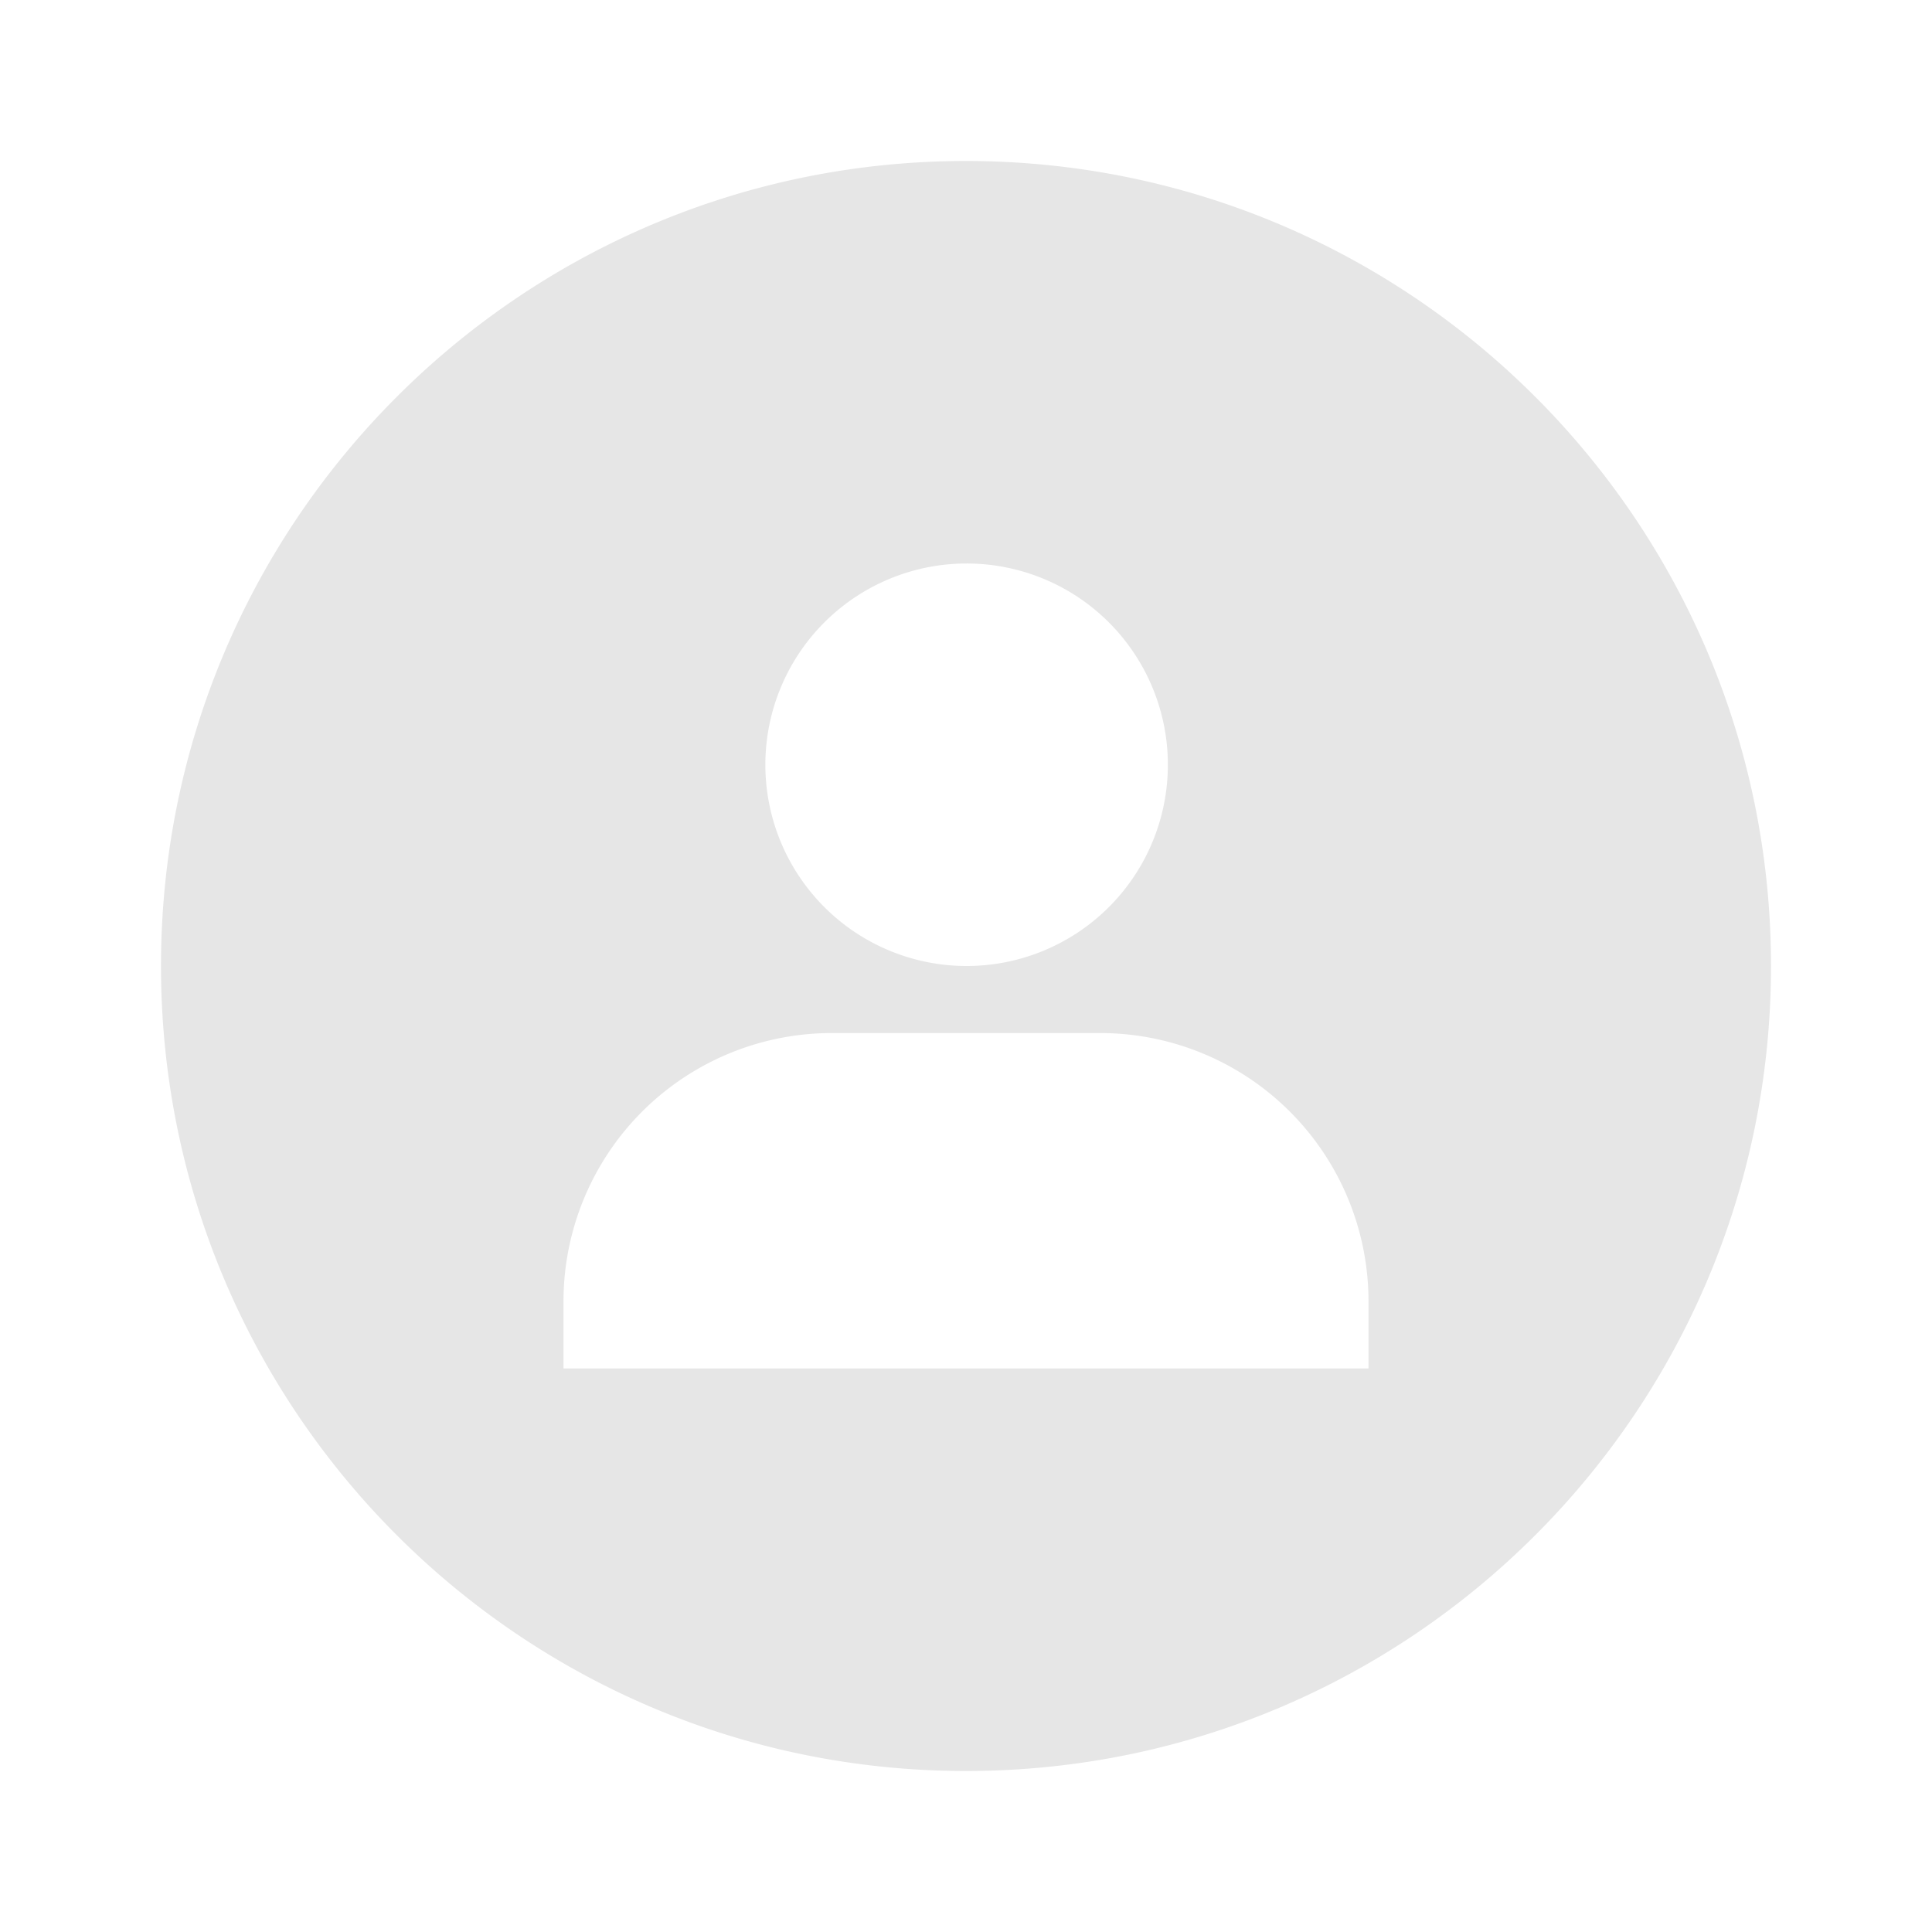 <?xml version="1.0" standalone="no"?><!DOCTYPE svg PUBLIC "-//W3C//DTD SVG 1.1//EN" "http://www.w3.org/Graphics/SVG/1.1/DTD/svg11.dtd"><svg t="1595322210612" class="icon" viewBox="0 0 1024 1024" version="1.1" xmlns="http://www.w3.org/2000/svg" p-id="25512" width="128" height="128" xmlns:xlink="http://www.w3.org/1999/xlink"><defs><style type="text/css"></style></defs><path d="M512 85.333c235.648 0 426.667 191.019 426.667 426.667s-191.019 426.667-426.667 426.667C276.437 938.667 85.333 747.648 85.333 512S276.437 85.333 512 85.333z m0 426.667a106.667 106.667 0 1 0 0-213.333 106.667 106.667 0 0 0 0 213.333z m-71.125 35.541A142.208 142.208 0 0 0 298.667 689.792V725.333h426.667v-35.541a142.208 142.208 0 0 0-142.208-142.251z" fill="#e6e6e6" p-id="25513"></path></svg>